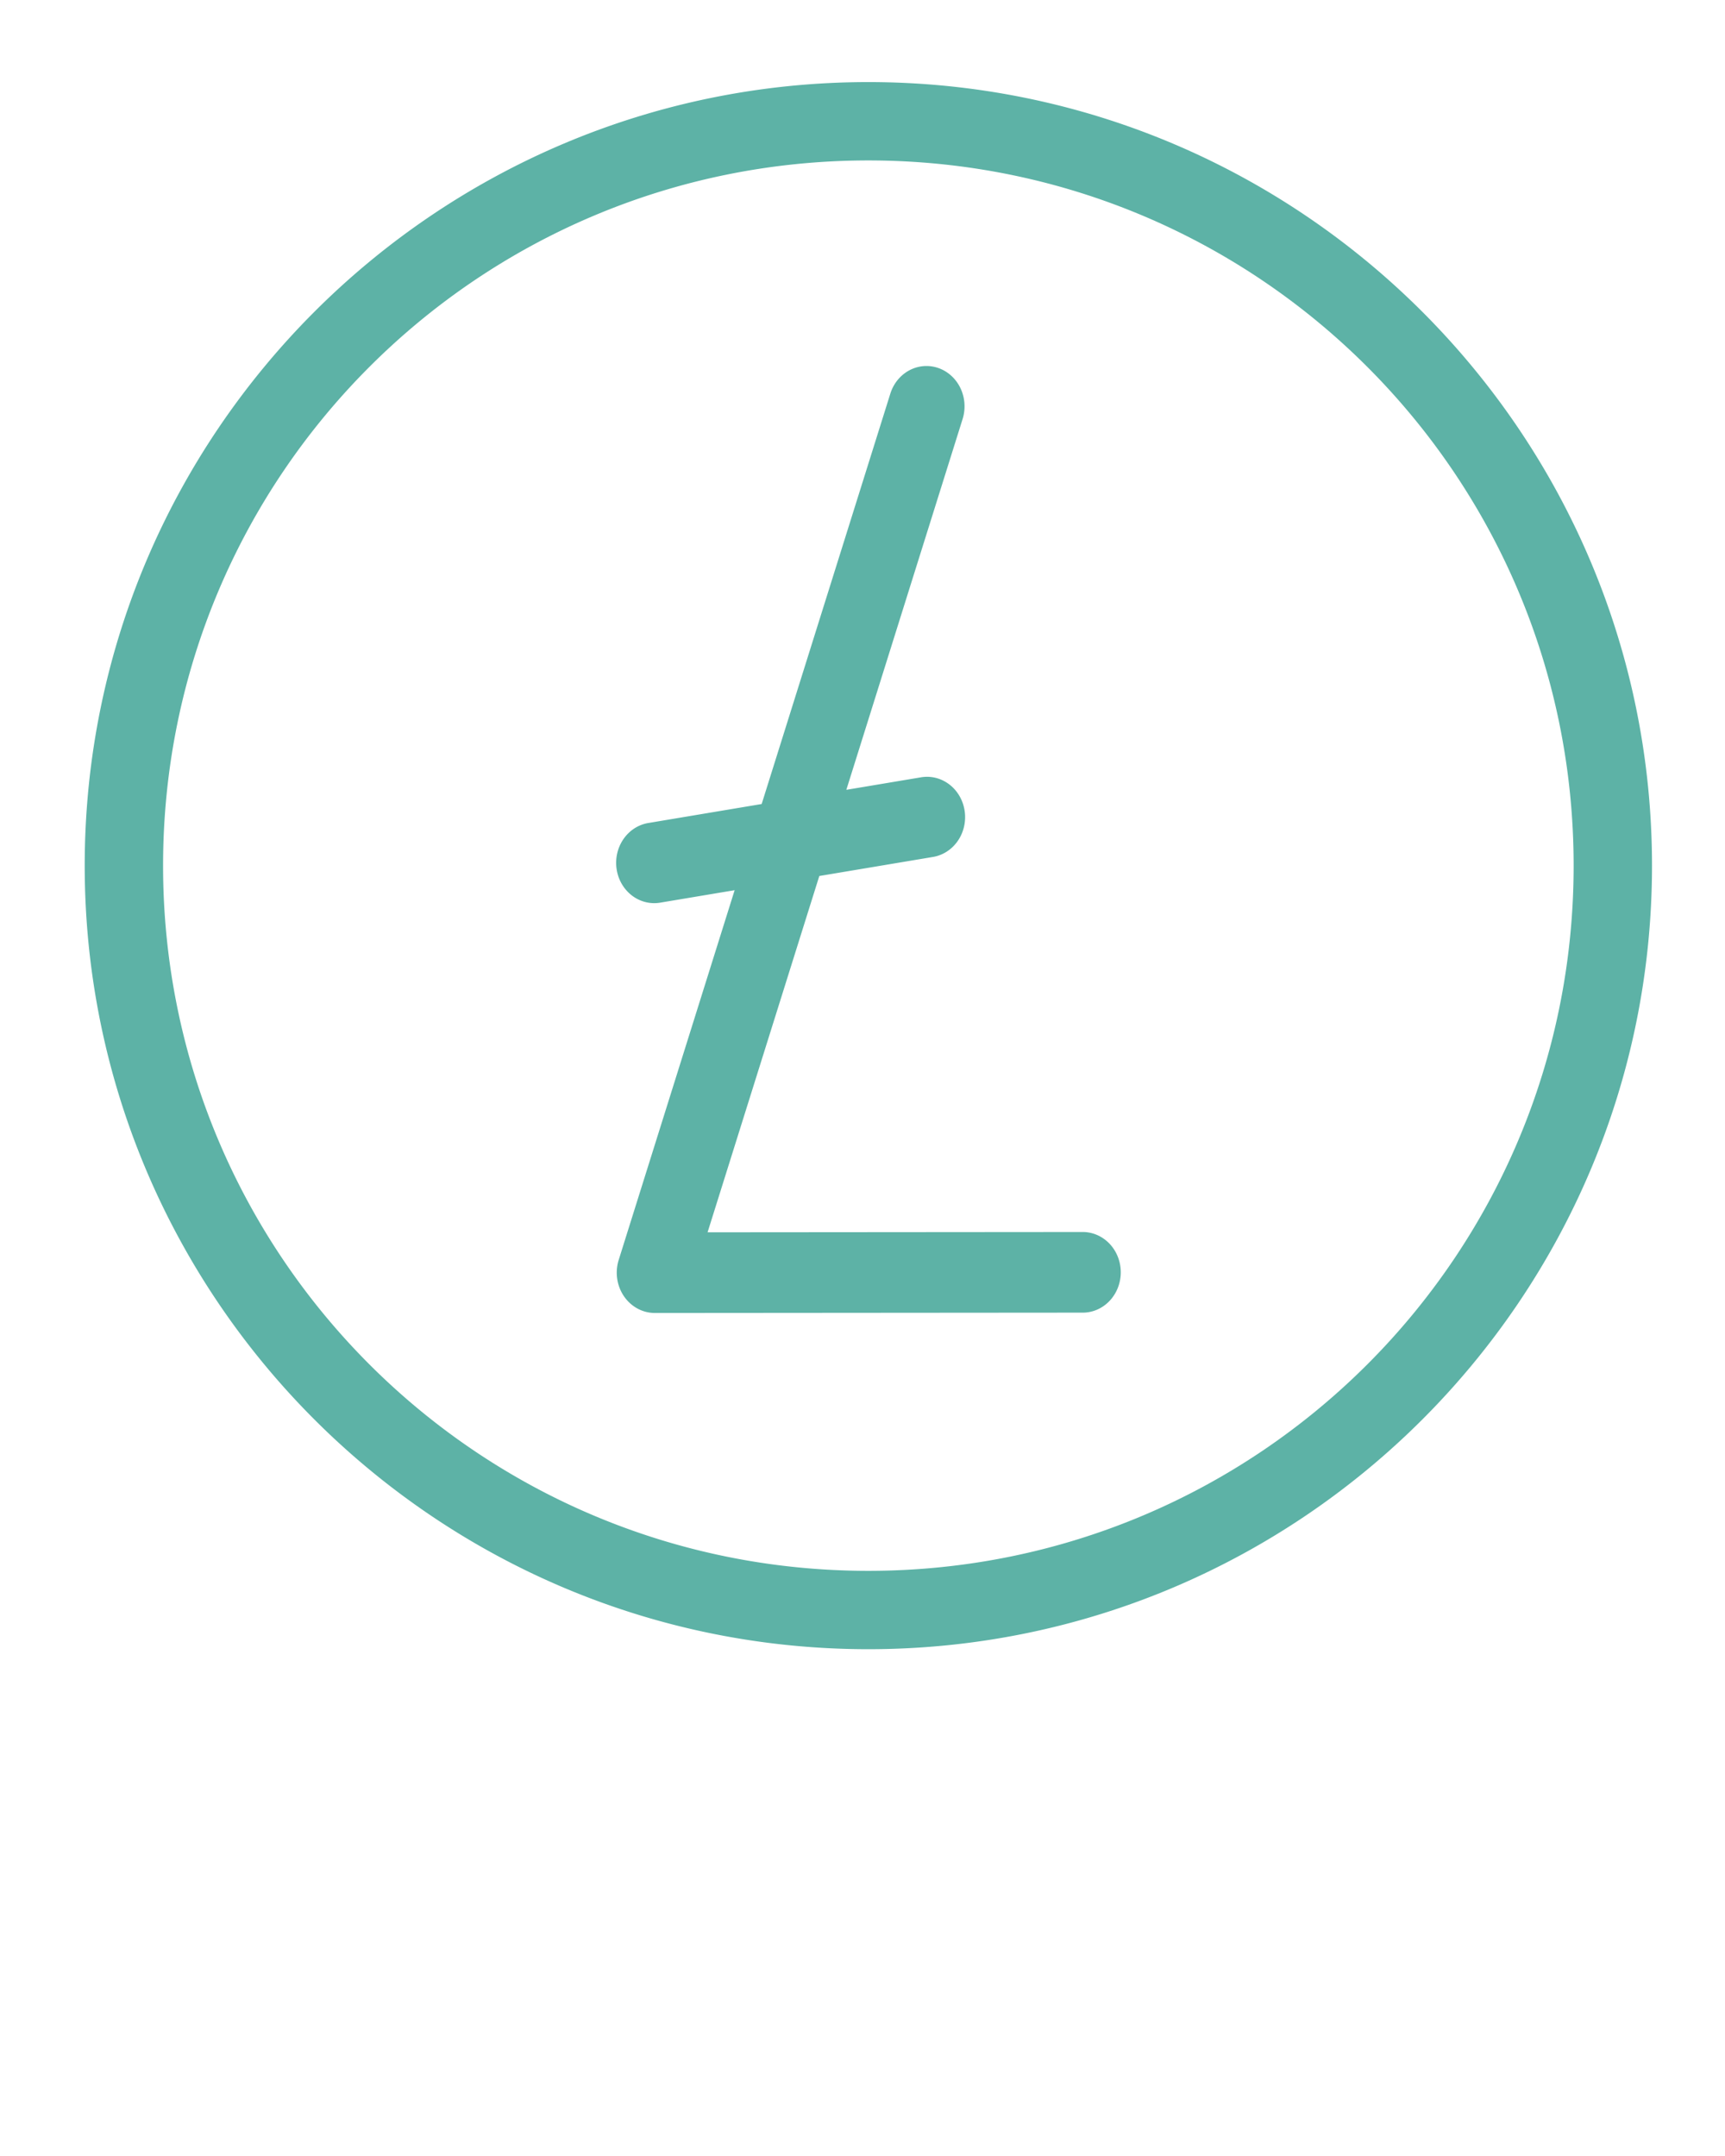 <svg xmlns:dc="http://purl.org/dc/elements/1.1/" xmlns:cc="http://creativecommons.org/ns#" xmlns:rdf="http://www.w3.org/1999/02/22-rdf-syntax-ns#" xmlns:svg="http://www.w3.org/2000/svg" xmlns="http://www.w3.org/2000/svg" xmlns:sodipodi="http://sodipodi.sourceforge.net/DTD/sodipodi-0.dtd" xmlns:inkscape="http://www.inkscape.org/namespaces/inkscape" viewBox="0 0 70 87.5" version="1.1" x="0px" y="0px"><g transform="translate(-82.394,-105.336)" style="" display="inline"><g style="" transform="matrix(0.265,0,0,0.265,-33.403,56.773)" display="inline"><path style="color:#5db2a6;font-style:normal;font-variant:normal;font-weight:normal;font-stretch:normal;font-size:medium;line-height:normal;font-family:sans-serif;font-variant-ligatures:normal;font-variant-position:normal;font-variant-caps:normal;font-variant-numeric:normal;font-variant-alternates:normal;font-feature-settings:normal;text-indent:0;text-align:start;text-decoration:none;text-decoration-line:none;text-decoration-style:solid;text-decoration-color:#000000;letter-spacing:normal;word-spacing:normal;text-transform:none;writing-mode:lr-tb;direction:ltr;text-orientation:mixed;dominant-baseline:auto;baseline-shift:baseline;text-anchor:start;white-space:normal;shape-padding:0;clip-rule:nonzero;display:inline;overflow:visible;visibility:visible;opacity:1;isolation:auto;mix-blend-mode:normal;color-interpolation:sRGB;color-interpolation-filters:linearRGB;solid-color:#000000;solid-opacity:1;vector-effect:none;fill:#5db2a6;fill-opacity:1;fill-rule:nonzero;stroke:none;stroke-width:12;stroke-linecap:round;stroke-linejoin:round;stroke-miterlimit:4;stroke-dasharray:none;stroke-dashoffset:0;stroke-opacity:1;paint-order:normal;color-rendering:auto;image-rendering:auto;shape-rendering:auto;text-rendering:auto;enable-background:accumulate" d="m 132.283,12.283 c -66.203,0 -120,53.797 -120,120 0,66.203 53.797,120 120,120 66.203,0 120,-53.797 120,-120 0,-66.203 -53.797,-120 -120,-120 z m 0,12 c 59.718,0 108,48.282 108,108 0,59.718 -48.282,108 -108,108 -59.718,0 -108,-48.282 -108,-108 0,-59.718 48.282,-108 108,-108 z m 8.932,31.482 a 5.831,6.176 0 0 0 -5.592,4.312 l -19.678,62.768 -17.291,2.896 a 5.831,6.176 0 1 0 1.824,12.199 l 11.328,-1.898 -17.754,56.629 a 5.831,6.176 0 0 0 5.535,8.121 l 65.416,-0.051 a 5.831,6.176 0 1 0 -0.008,-12.35 l -57.332,0.045 17.109,-54.566 17.326,-2.904 a 5.831,6.176 0 0 0 -0.838,-12.289 5.831,6.176 0 0 0 -0.984,0.09 l -11.365,1.904 17.777,-56.701 a 5.831,6.176 0 0 0 -5.475,-8.205 z" transform="translate(437.659,183.546)"/></g></g></svg>
